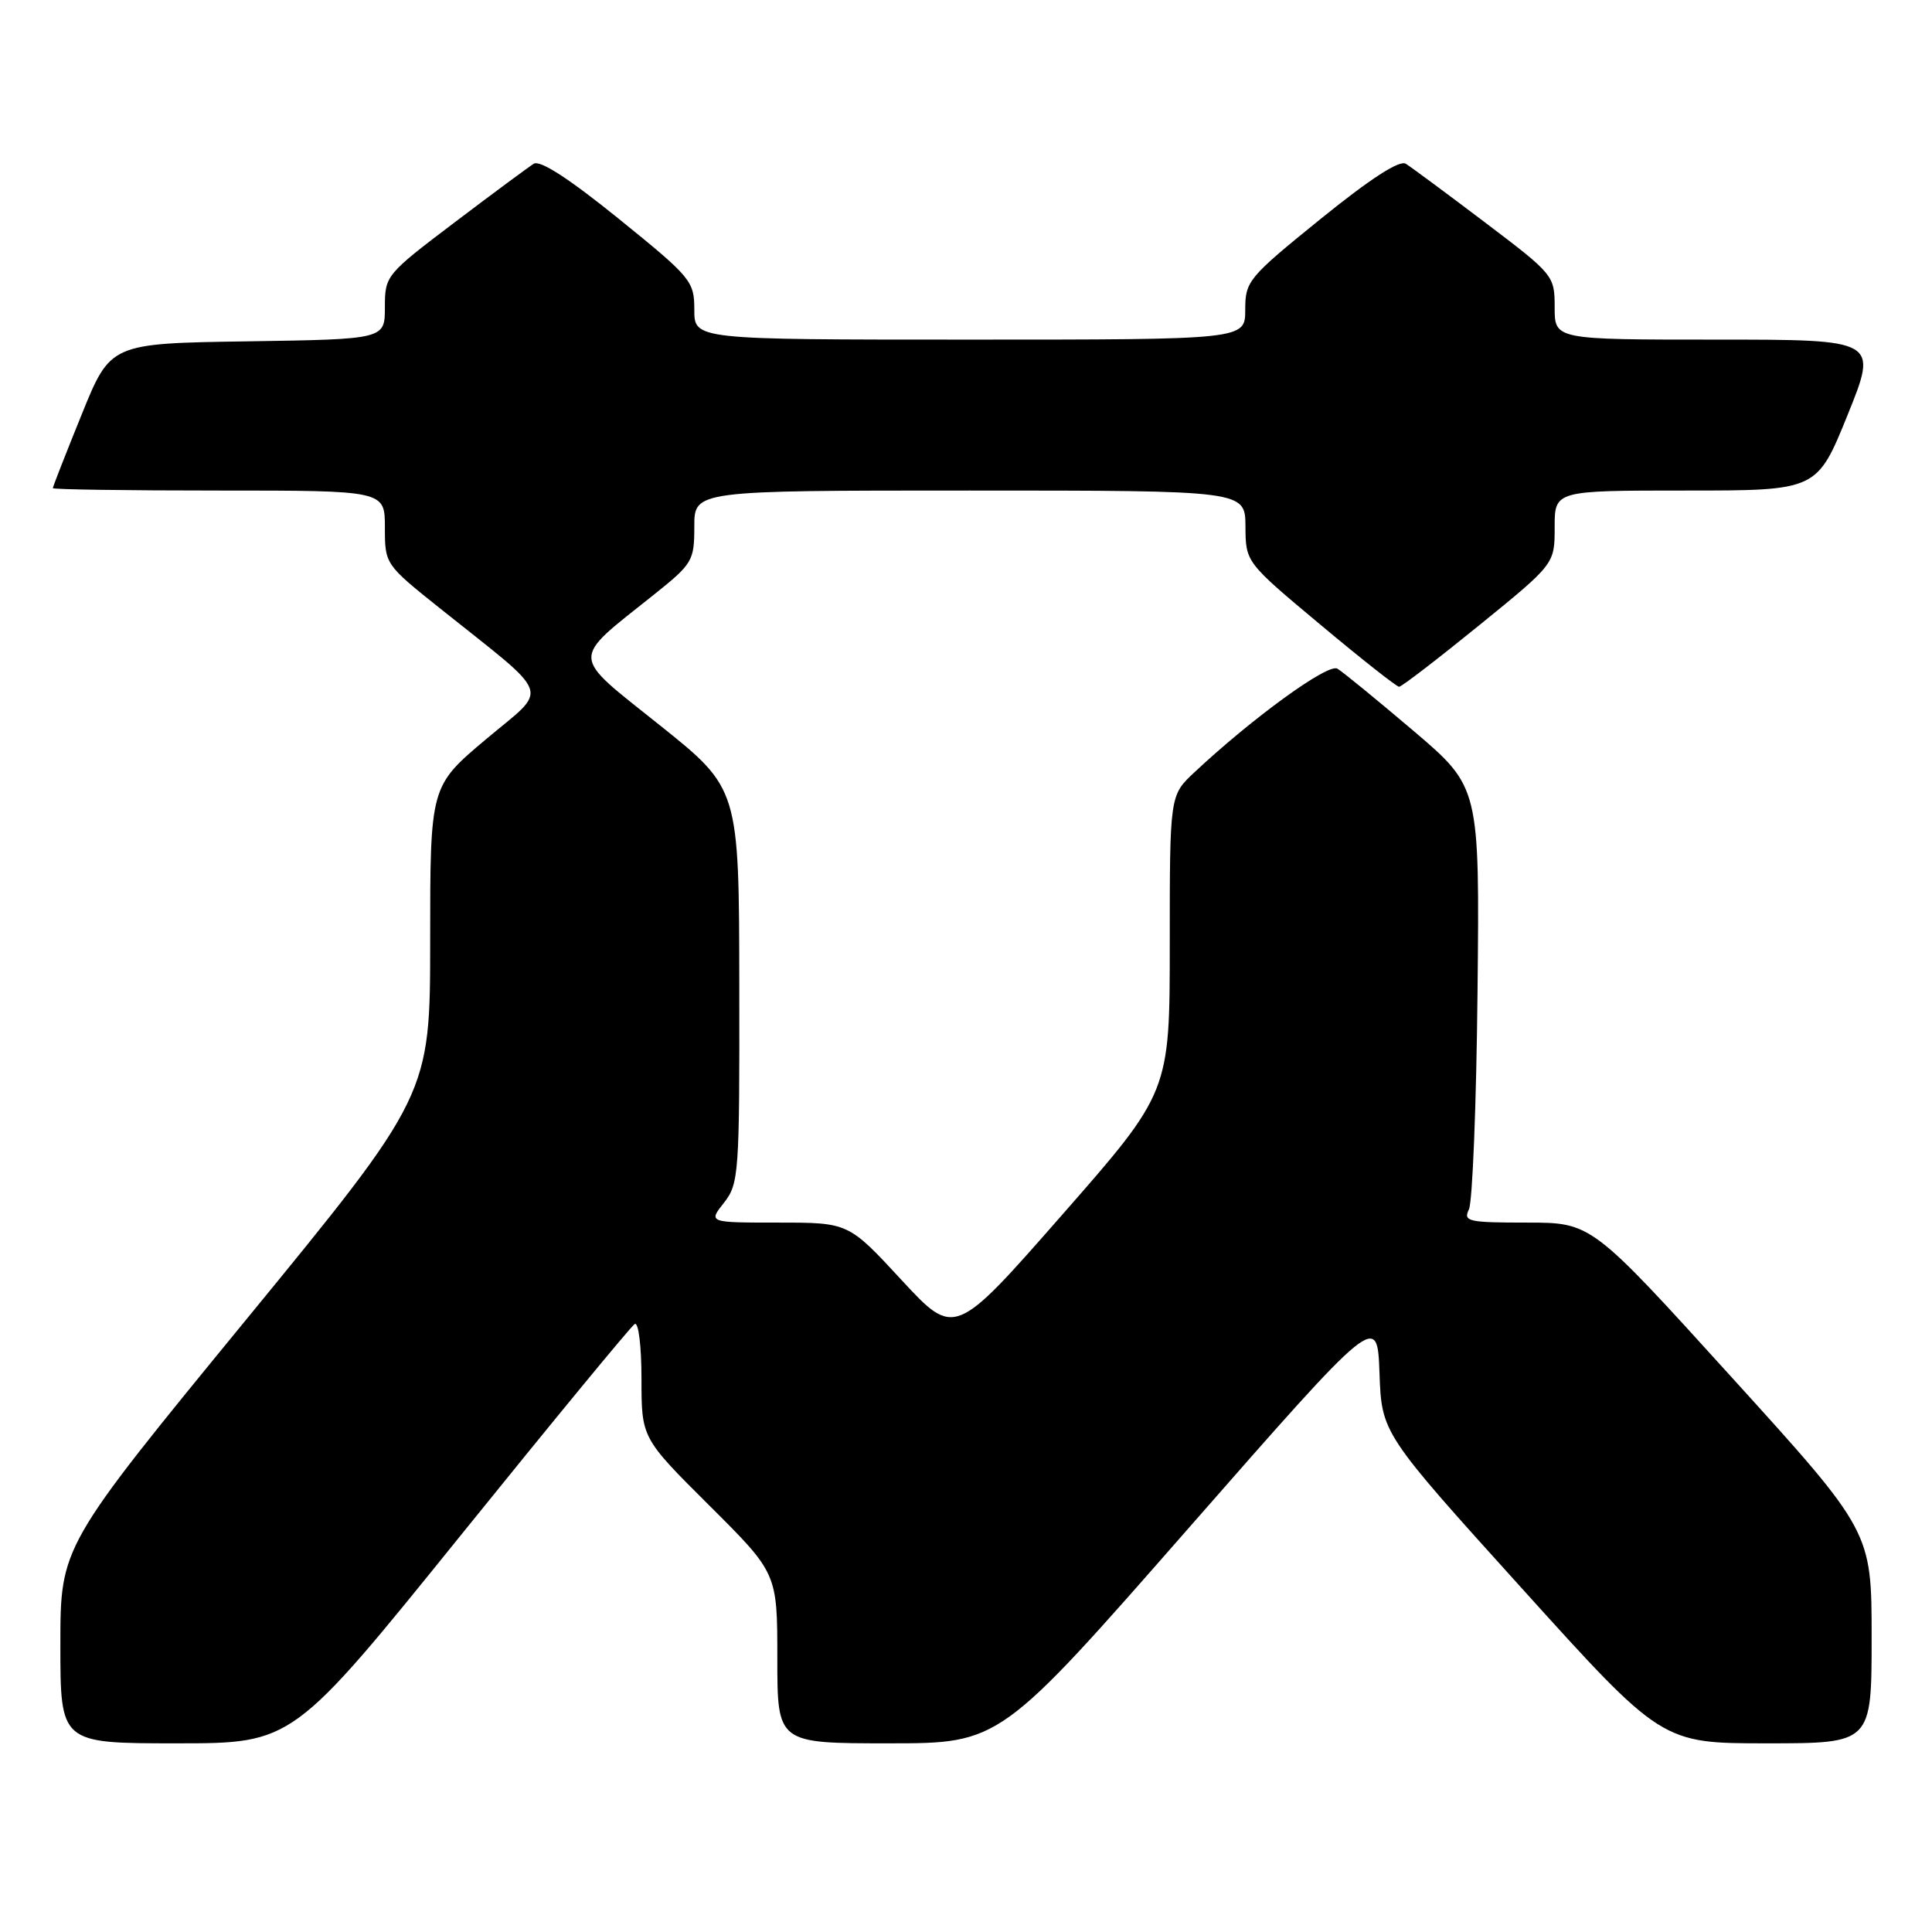 <?xml version="1.0" encoding="UTF-8" standalone="no"?>
<!DOCTYPE svg PUBLIC "-//W3C//DTD SVG 1.1//EN" "http://www.w3.org/Graphics/SVG/1.1/DTD/svg11.dtd" >
<svg xmlns="http://www.w3.org/2000/svg" xmlns:xlink="http://www.w3.org/1999/xlink" version="1.1" viewBox="0 0 256 256">
 <g >
 <path fill="currentColor"
d=" M 61.00 203.50 C 73.21 188.37 83.61 175.74 84.10 175.44 C 84.60 175.13 85.00 178.33 85.00 182.71 C 85.00 190.54 85.00 190.54 94.00 199.50 C 103.00 208.46 103.00 208.46 103.00 219.73 C 103.00 231.00 103.00 231.00 117.75 231.00 C 132.51 231.00 132.51 231.00 157.50 202.48 C 182.50 173.96 182.50 173.96 182.79 181.93 C 183.08 189.91 183.08 189.91 201.64 210.45 C 220.20 231.00 220.20 231.00 234.10 231.00 C 248.00 231.00 248.00 231.00 248.00 216.97 C 248.00 202.93 248.00 202.93 229.43 182.47 C 210.87 162.00 210.87 162.00 202.33 162.00 C 194.53 162.00 193.86 161.85 194.64 160.25 C 195.11 159.29 195.63 146.31 195.78 131.40 C 196.06 104.30 196.06 104.30 187.28 96.83 C 182.45 92.73 177.92 89.02 177.21 88.60 C 175.97 87.86 165.99 95.10 158.25 102.35 C 155.00 105.39 155.00 105.39 155.00 125.05 C 155.00 144.71 155.00 144.71 140.75 160.96 C 126.50 177.21 126.50 177.21 119.46 169.61 C 112.43 162.00 112.43 162.00 103.14 162.00 C 93.85 162.00 93.85 162.00 95.93 159.37 C 97.91 156.85 98.00 155.55 97.96 130.62 C 97.93 104.50 97.93 104.50 87.43 96.10 C 75.45 86.53 75.50 87.69 86.64 78.80 C 91.77 74.70 92.00 74.32 92.00 69.76 C 92.00 65.00 92.00 65.00 128.50 65.00 C 165.00 65.00 165.00 65.00 165.03 69.75 C 165.06 74.50 165.06 74.50 174.93 82.75 C 180.36 87.29 185.06 91.00 185.39 91.00 C 185.71 91.00 190.48 87.34 195.98 82.87 C 206.00 74.73 206.00 74.73 206.00 69.87 C 206.00 65.00 206.00 65.00 223.38 65.00 C 240.76 65.00 240.76 65.00 244.81 55.00 C 248.85 45.00 248.85 45.00 227.42 45.00 C 206.00 45.00 206.00 45.00 206.00 40.73 C 206.00 36.52 205.88 36.37 196.78 29.48 C 191.71 25.64 186.98 22.14 186.28 21.70 C 185.44 21.17 181.59 23.67 175.00 29.00 C 165.39 36.78 165.00 37.25 165.00 41.05 C 165.00 45.00 165.00 45.00 128.50 45.00 C 92.00 45.00 92.00 45.00 92.00 41.05 C 92.00 37.25 91.61 36.78 82.00 29.00 C 75.41 23.67 71.56 21.17 70.72 21.70 C 70.02 22.14 65.29 25.64 60.22 29.48 C 51.14 36.36 51.00 36.52 51.00 40.71 C 51.00 44.95 51.00 44.95 32.82 45.23 C 14.64 45.50 14.64 45.50 10.82 54.93 C 8.72 60.11 7.00 64.50 7.00 64.68 C 7.00 64.86 16.90 65.00 29.00 65.00 C 51.00 65.00 51.00 65.00 51.00 69.89 C 51.00 74.75 51.03 74.80 58.25 80.57 C 73.45 92.72 72.80 90.88 64.39 97.96 C 57.00 104.18 57.00 104.18 57.00 124.64 C 57.00 145.10 57.00 145.10 32.50 175.00 C 8.00 204.90 8.00 204.90 8.00 217.95 C 8.00 231.00 8.00 231.00 23.40 231.00 C 38.80 231.00 38.80 231.00 61.00 203.50 Z "/>
</g>
</svg>